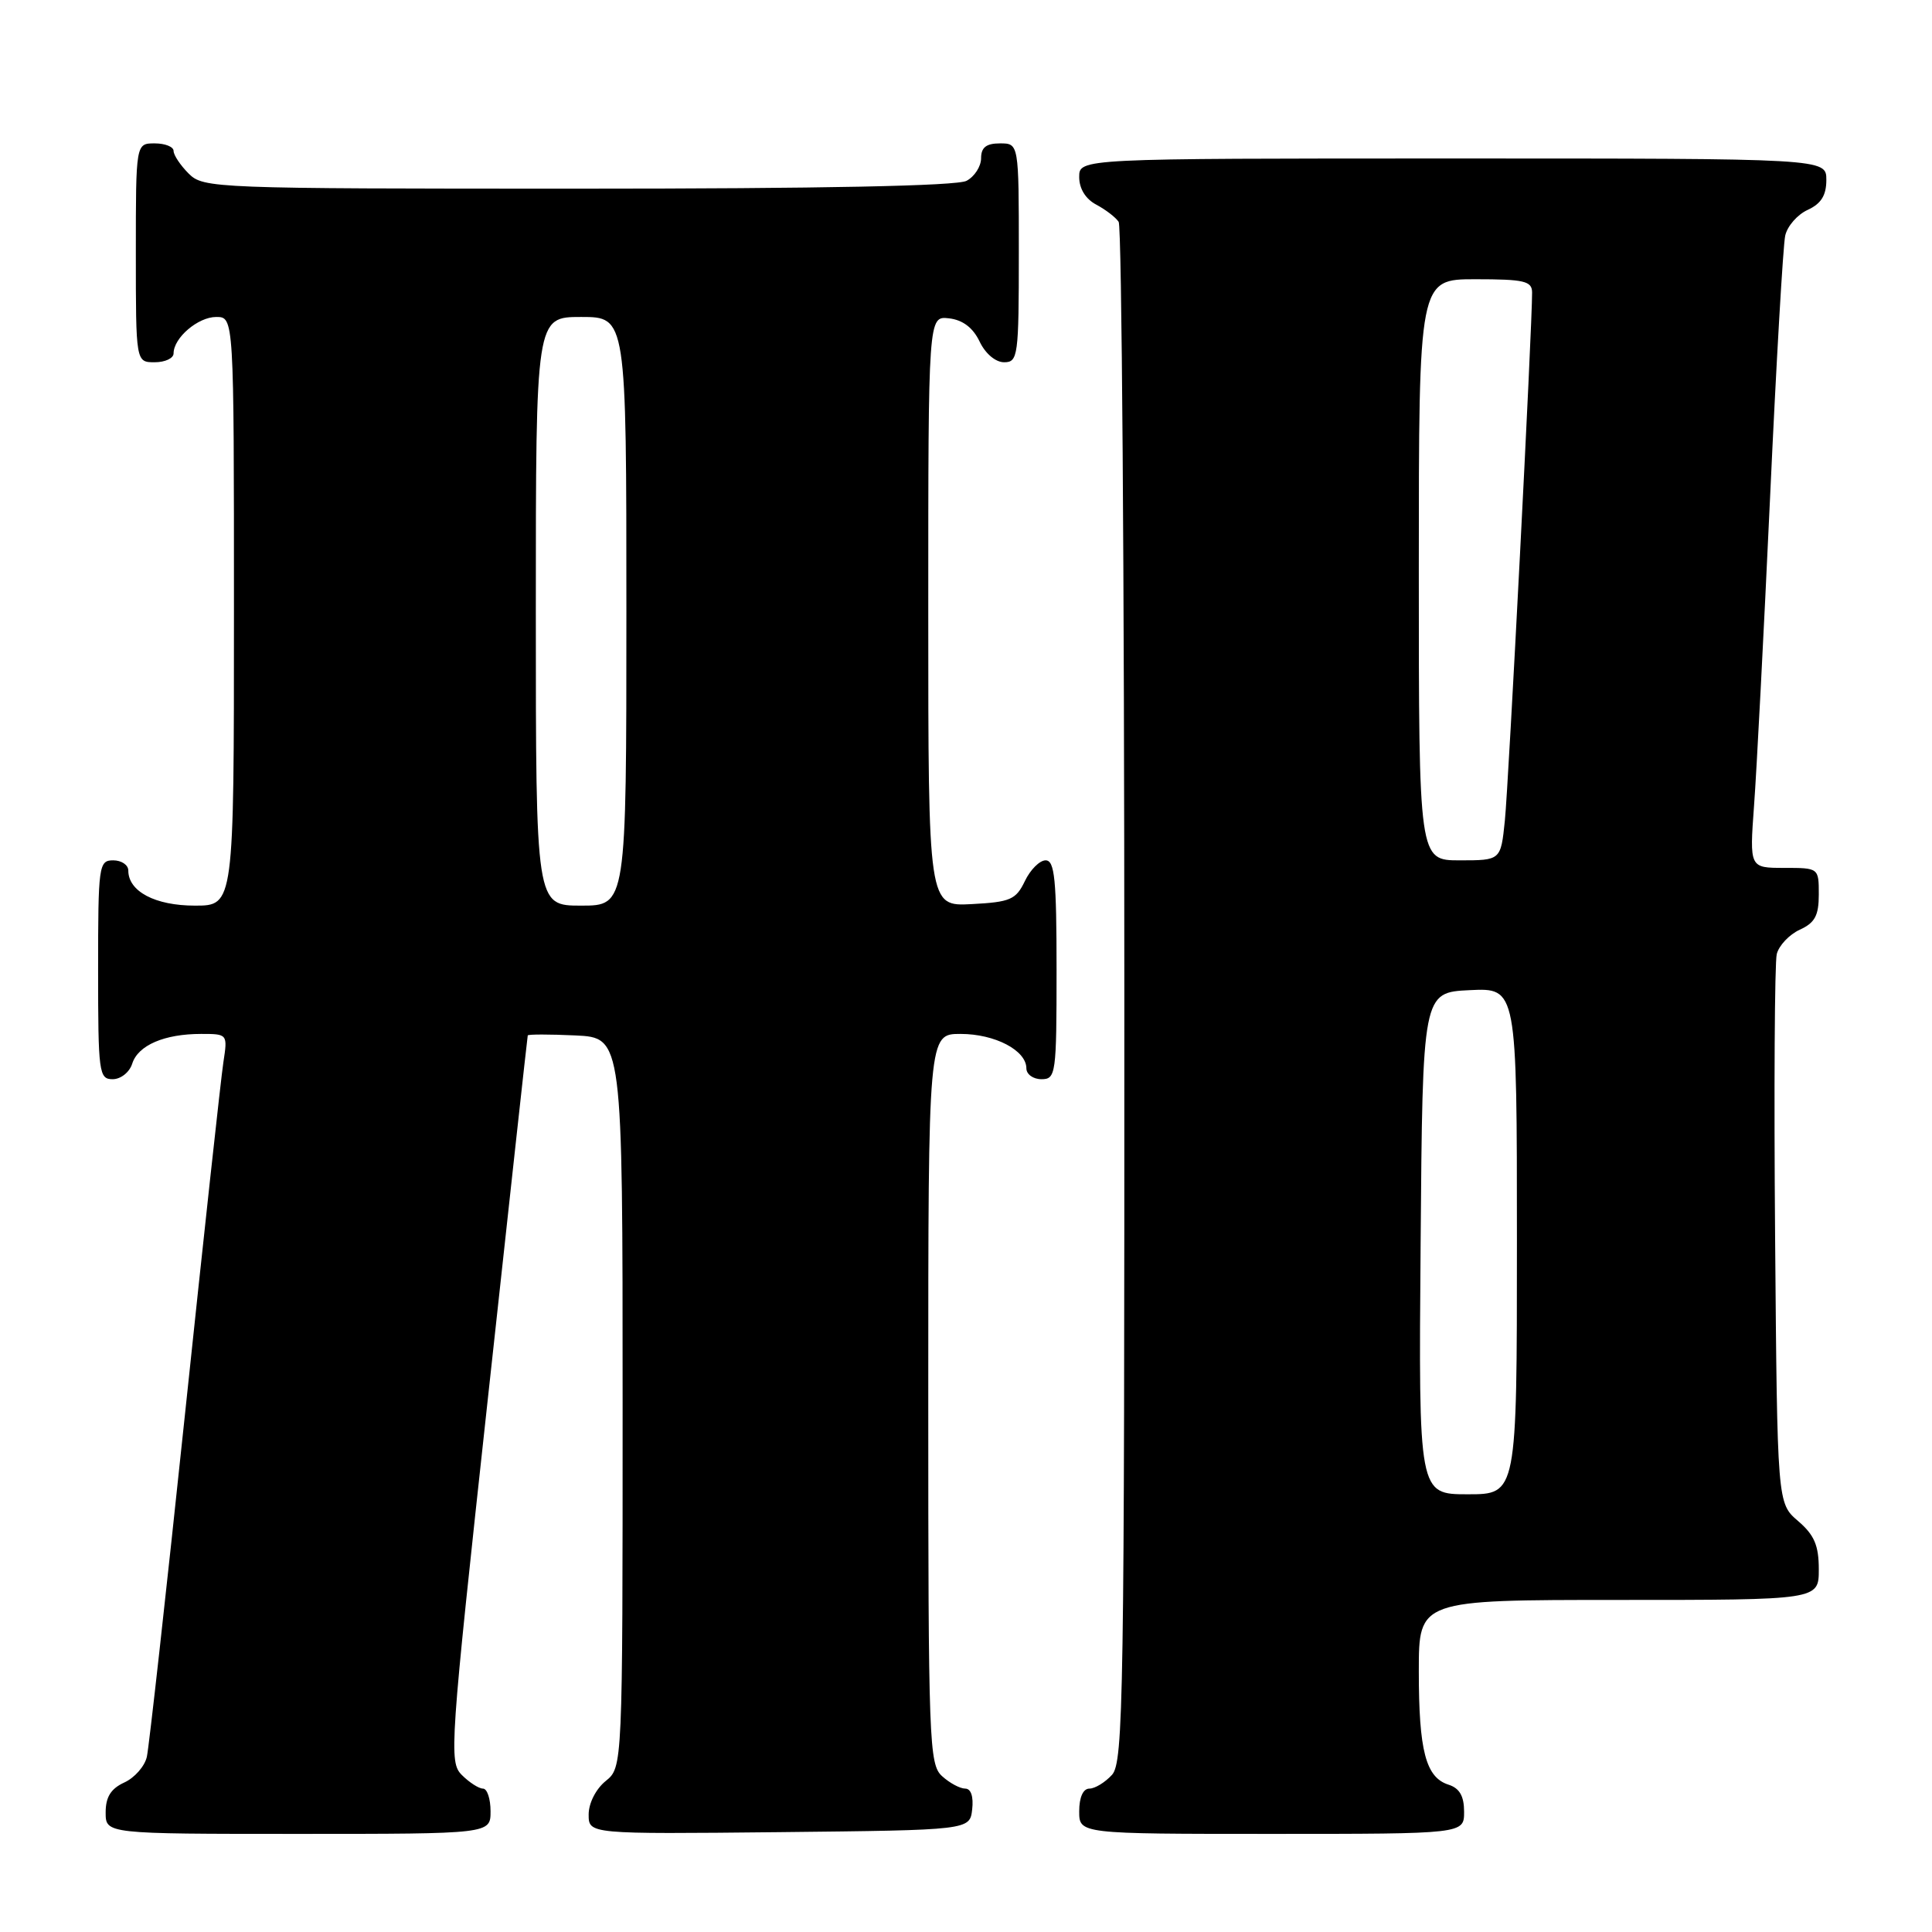 <?xml version="1.0" encoding="UTF-8" standalone="no"?>
<!DOCTYPE svg PUBLIC "-//W3C//DTD SVG 1.1//EN" "http://www.w3.org/Graphics/SVG/1.1/DTD/svg11.dtd" >
<svg xmlns="http://www.w3.org/2000/svg" xmlns:xlink="http://www.w3.org/1999/xlink" version="1.1" viewBox="0 0 256 256">
 <g >
 <path fill="currentColor"
d=" M 65.00 240.00 C 65.00 238.35 64.55 237.00 64.00 237.00 C 63.45 237.00 62.19 236.19 61.20 235.20 C 59.47 233.47 59.60 231.61 64.63 185.45 C 67.50 159.08 69.88 137.37 69.93 137.20 C 69.97 137.04 72.81 137.04 76.25 137.20 C 82.50 137.50 82.50 137.50 82.50 185.84 C 82.50 234.18 82.50 234.18 80.25 236.00 C 78.96 237.05 78.00 238.93 78.00 240.43 C 78.00 243.03 78.00 243.03 103.25 242.77 C 128.50 242.50 128.50 242.50 128.82 239.75 C 129.01 238.06 128.66 237.00 127.90 237.00 C 127.21 237.00 125.83 236.26 124.83 235.35 C 123.11 233.79 123.00 230.91 123.00 185.35 C 123.00 137.00 123.00 137.00 127.28 137.00 C 131.83 137.00 136.00 139.18 136.00 141.56 C 136.00 142.35 136.90 143.00 138.00 143.00 C 139.91 143.00 140.00 142.33 140.00 128.50 C 140.00 116.52 139.75 114.00 138.55 114.00 C 137.76 114.00 136.52 115.24 135.80 116.75 C 134.62 119.21 133.88 119.53 128.74 119.80 C 123.00 120.10 123.00 120.10 123.00 80.98 C 123.00 41.87 123.00 41.87 125.74 42.18 C 127.57 42.39 128.92 43.42 129.80 45.25 C 130.56 46.86 131.92 48.00 133.05 48.00 C 134.89 48.00 135.00 47.20 135.00 33.50 C 135.00 19.00 135.00 19.00 132.50 19.00 C 130.68 19.00 130.00 19.54 130.00 20.96 C 130.00 22.05 129.13 23.40 128.07 23.96 C 126.81 24.64 108.82 25.00 76.57 25.00 C 28.33 25.00 26.95 24.95 25.00 23.00 C 23.90 21.90 23.00 20.55 23.00 20.00 C 23.00 19.45 21.88 19.00 20.50 19.00 C 18.00 19.00 18.00 19.00 18.00 33.50 C 18.00 48.00 18.00 48.00 20.50 48.00 C 21.88 48.00 23.00 47.47 23.00 46.83 C 23.00 44.76 26.24 42.00 28.65 42.00 C 31.00 42.00 31.00 42.00 31.00 81.00 C 31.00 120.00 31.00 120.00 25.83 120.00 C 20.56 120.00 17.00 118.12 17.00 115.35 C 17.00 114.61 16.10 114.00 15.00 114.00 C 13.09 114.00 13.00 114.67 13.00 128.50 C 13.00 142.16 13.11 143.00 14.93 143.00 C 16.00 143.00 17.16 142.08 17.52 140.94 C 18.29 138.50 21.78 137.00 26.65 137.00 C 30.16 137.00 30.17 137.02 29.60 140.75 C 29.28 142.81 26.99 163.85 24.50 187.50 C 22.01 211.15 19.74 231.53 19.46 232.78 C 19.18 234.04 17.83 235.57 16.47 236.19 C 14.69 237.01 14.00 238.11 14.00 240.16 C 14.00 243.00 14.00 243.00 39.50 243.00 C 65.00 243.00 65.00 243.00 65.00 240.00 Z  M 194.00 240.07 C 194.00 237.99 193.40 236.95 191.94 236.48 C 188.92 235.52 188.00 232.00 188.00 221.43 C 188.00 212.00 188.00 212.00 214.50 212.00 C 241.00 212.00 241.00 212.00 241.00 207.95 C 241.00 204.78 240.41 203.39 238.25 201.54 C 235.50 199.18 235.50 199.18 235.21 163.84 C 235.05 144.40 235.15 127.56 235.43 126.42 C 235.72 125.28 237.09 123.83 238.48 123.19 C 240.48 122.28 241.00 121.32 241.00 118.52 C 241.00 115.00 240.99 115.00 236.41 115.00 C 231.82 115.00 231.82 115.00 232.42 106.75 C 232.76 102.21 233.71 83.88 234.54 66.00 C 235.36 48.12 236.27 32.47 236.55 31.22 C 236.83 29.96 238.17 28.43 239.53 27.81 C 241.31 26.99 242.00 25.89 242.00 23.84 C 242.00 21.00 242.00 21.00 192.50 21.00 C 143.00 21.00 143.00 21.00 143.00 23.46 C 143.00 25.00 143.85 26.37 145.25 27.11 C 146.49 27.77 147.83 28.79 148.23 29.40 C 148.64 30.00 148.98 76.14 148.98 131.92 C 149.00 224.90 148.86 233.49 147.35 235.17 C 146.43 236.18 145.08 237.00 144.35 237.00 C 143.52 237.00 143.00 238.15 143.00 240.00 C 143.00 243.00 143.00 243.00 168.50 243.00 C 194.00 243.00 194.00 243.00 194.00 240.07 Z  M 71.00 81.00 C 71.00 42.00 71.00 42.00 77.00 42.00 C 83.00 42.00 83.00 42.00 83.00 81.00 C 83.00 120.00 83.00 120.00 77.00 120.00 C 71.00 120.00 71.00 120.00 71.00 81.00 Z  M 188.24 164.75 C 188.50 131.50 188.50 131.50 194.75 131.20 C 201.00 130.90 201.00 130.90 201.00 164.45 C 201.00 198.00 201.00 198.00 194.49 198.00 C 187.97 198.00 187.97 198.00 188.24 164.75 Z  M 188.00 75.50 C 188.00 37.00 188.00 37.00 195.50 37.00 C 201.97 37.00 203.00 37.24 203.01 38.75 C 203.04 43.01 199.89 104.03 199.40 108.75 C 198.86 114.00 198.86 114.00 193.43 114.00 C 188.00 114.00 188.00 114.00 188.00 75.50 Z "/>
</g>
</svg>